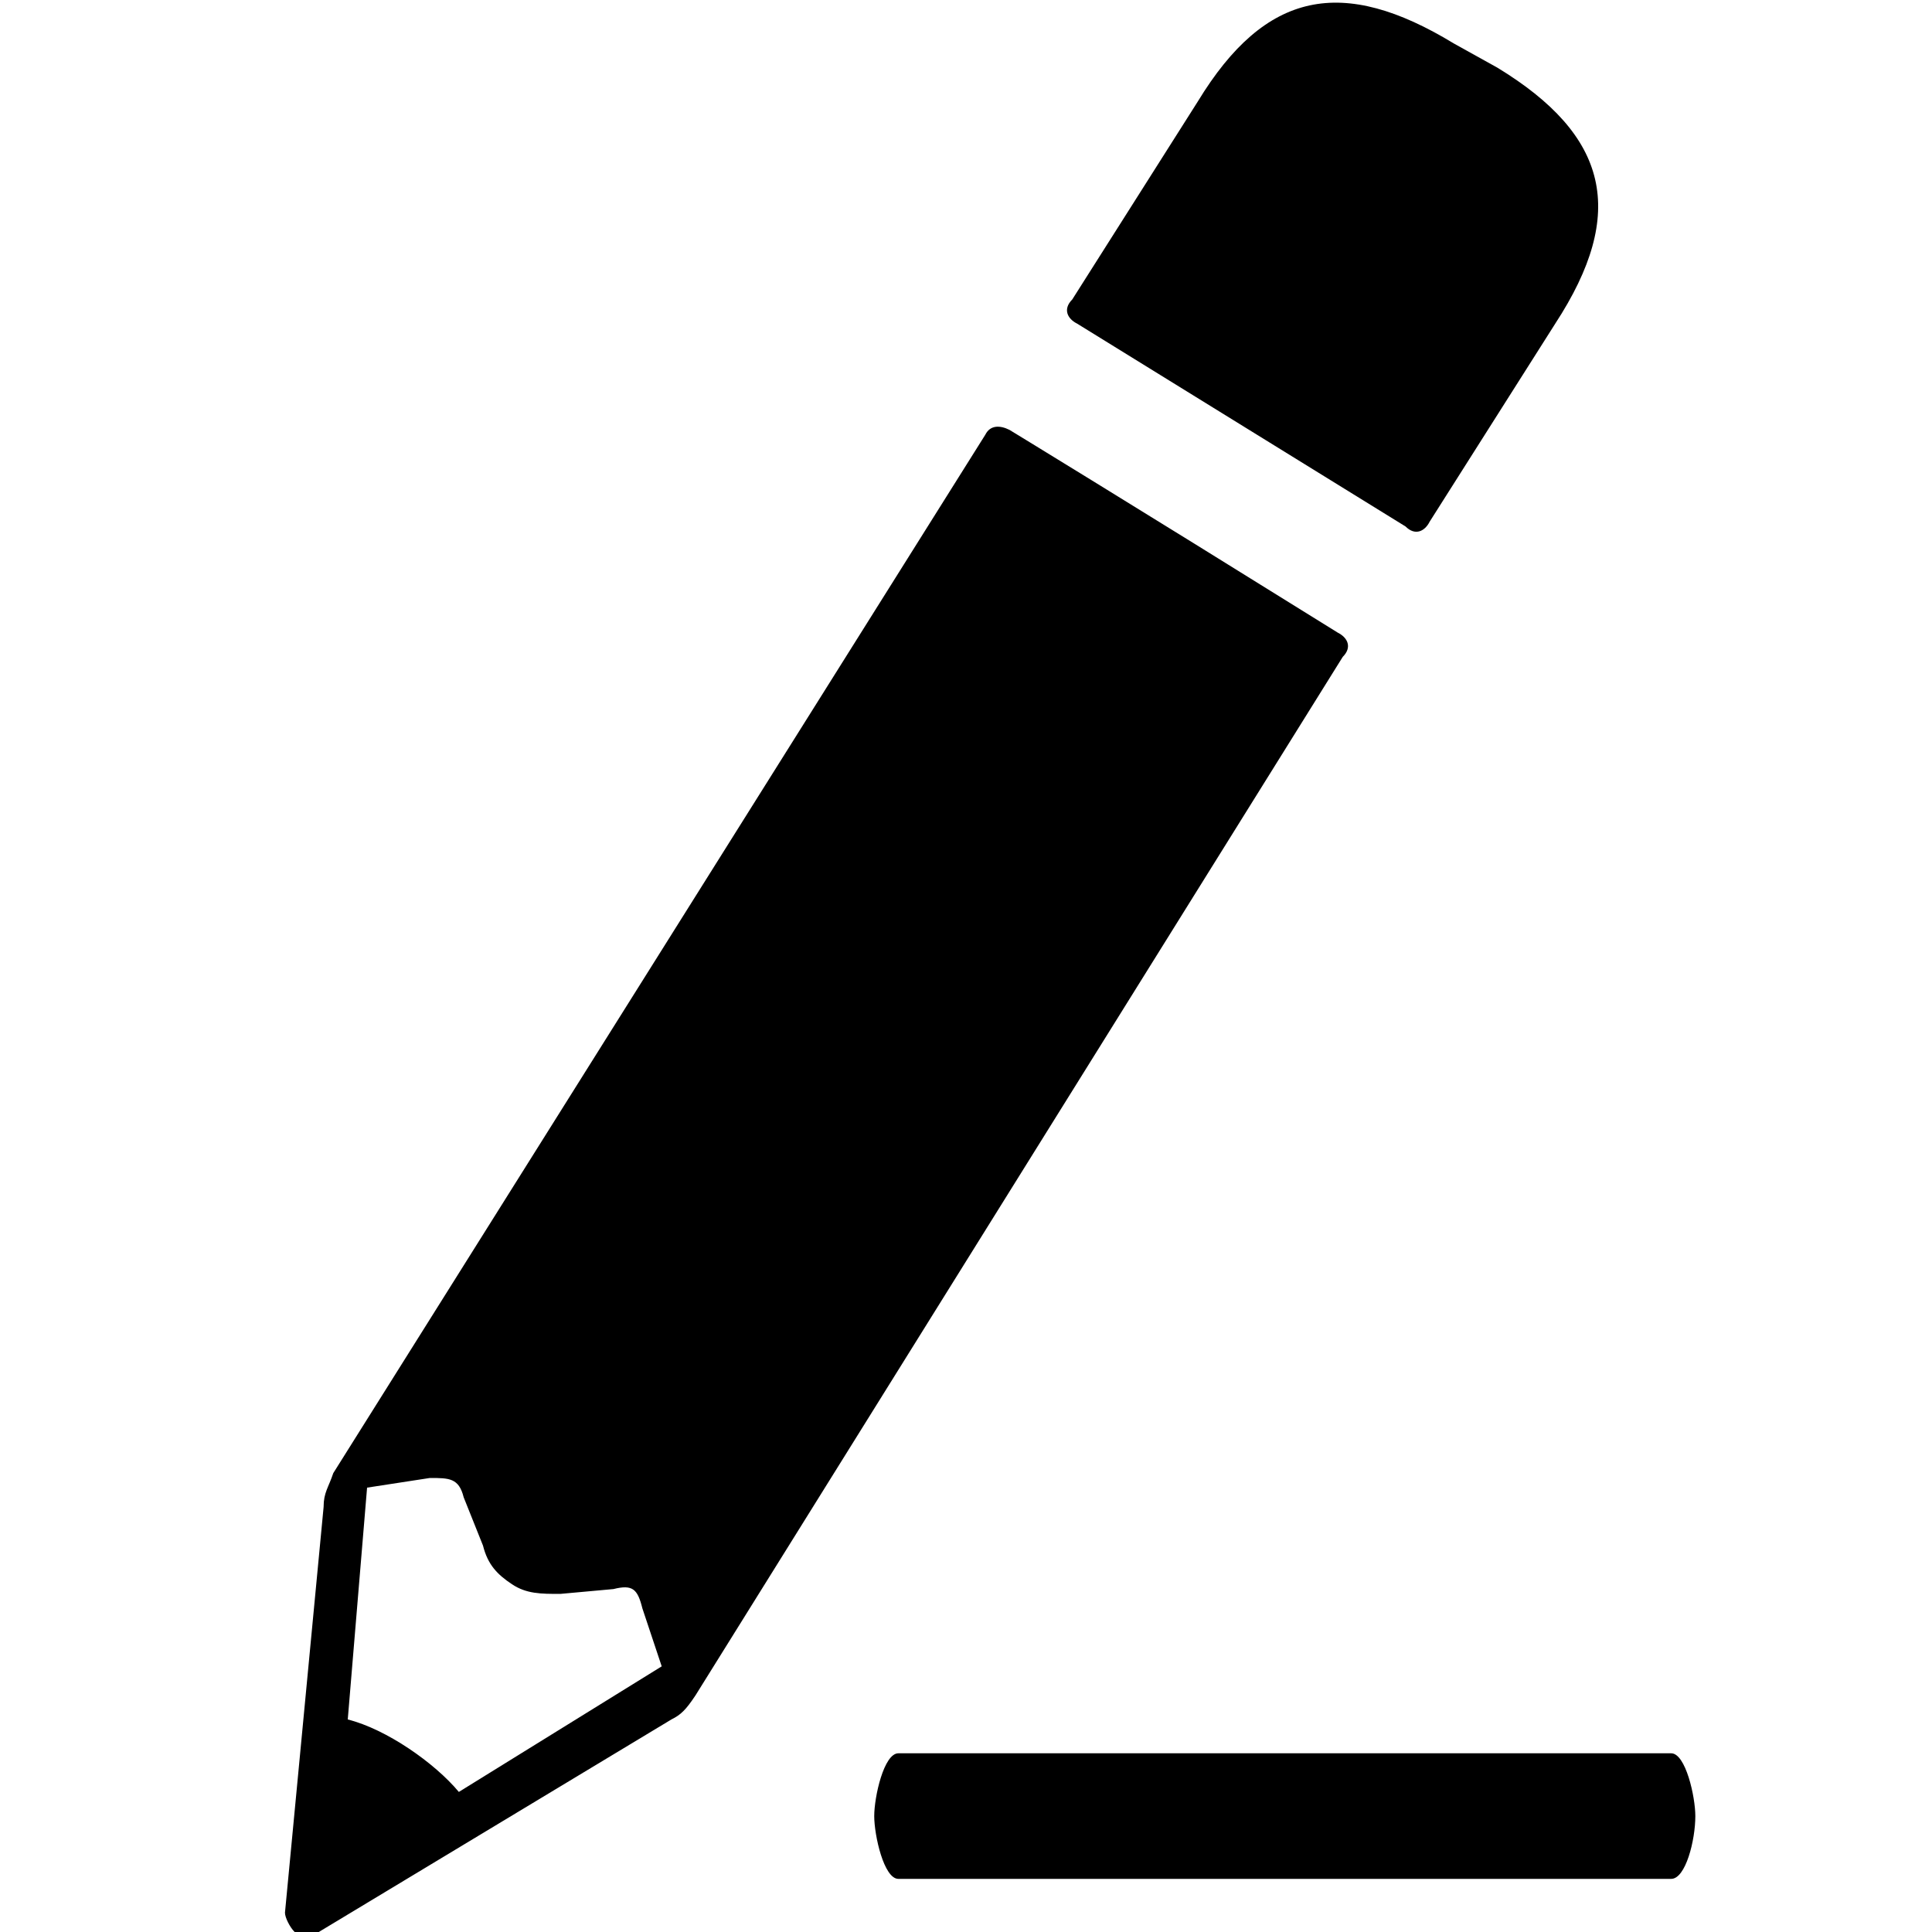 <svg xmlns="http://www.w3.org/2000/svg" viewBox="0 0 40 40" style="enable-background:new 0 0 40 40" xml:space="preserve">
    <path d="M20.9 8.9s2.3 1.4 6.8 4.2c.2.1.3.3.1.5L14.4 35.1c-.2.3-.3.4-.5.5L6.6 40c-.1.1-.3.1-.5 0-.1-.1-.2-.3-.2-.4l.8-8.4c0-.3.1-.4.2-.7L20.4 9c.1-.2.3-.2.5-.1zM9.5 37.1l4.2-2.6-.4-1.2c-.1-.4-.2-.5-.6-.4l-1.1.1c-.4 0-.7 0-1-.2-.3-.2-.5-.4-.6-.8l-.4-1c-.1-.4-.3-.4-.7-.4l-1.3.2-.4 4.8c.8.2 1.8.9 2.3 1.5zM31 1.4c2.3 1.4 2.7 3 1.2 5.3l-2.6 4.1c-.1.2-.3.3-.5.1l-6.8-4.2c-.2-.1-.3-.3-.1-.5l2.6-4.1c1.4-2.3 3-2.6 5.3-1.2l.9.5zM18.6 38.9c-.3 0-.5-.9-.5-1.3s.2-1.3.5-1.3h16c.3 0 .5.9.5 1.3 0 .5-.2 1.3-.5 1.3h-16z" style="fill-rule:evenodd;clip-rule:evenodd"/>
</svg>
